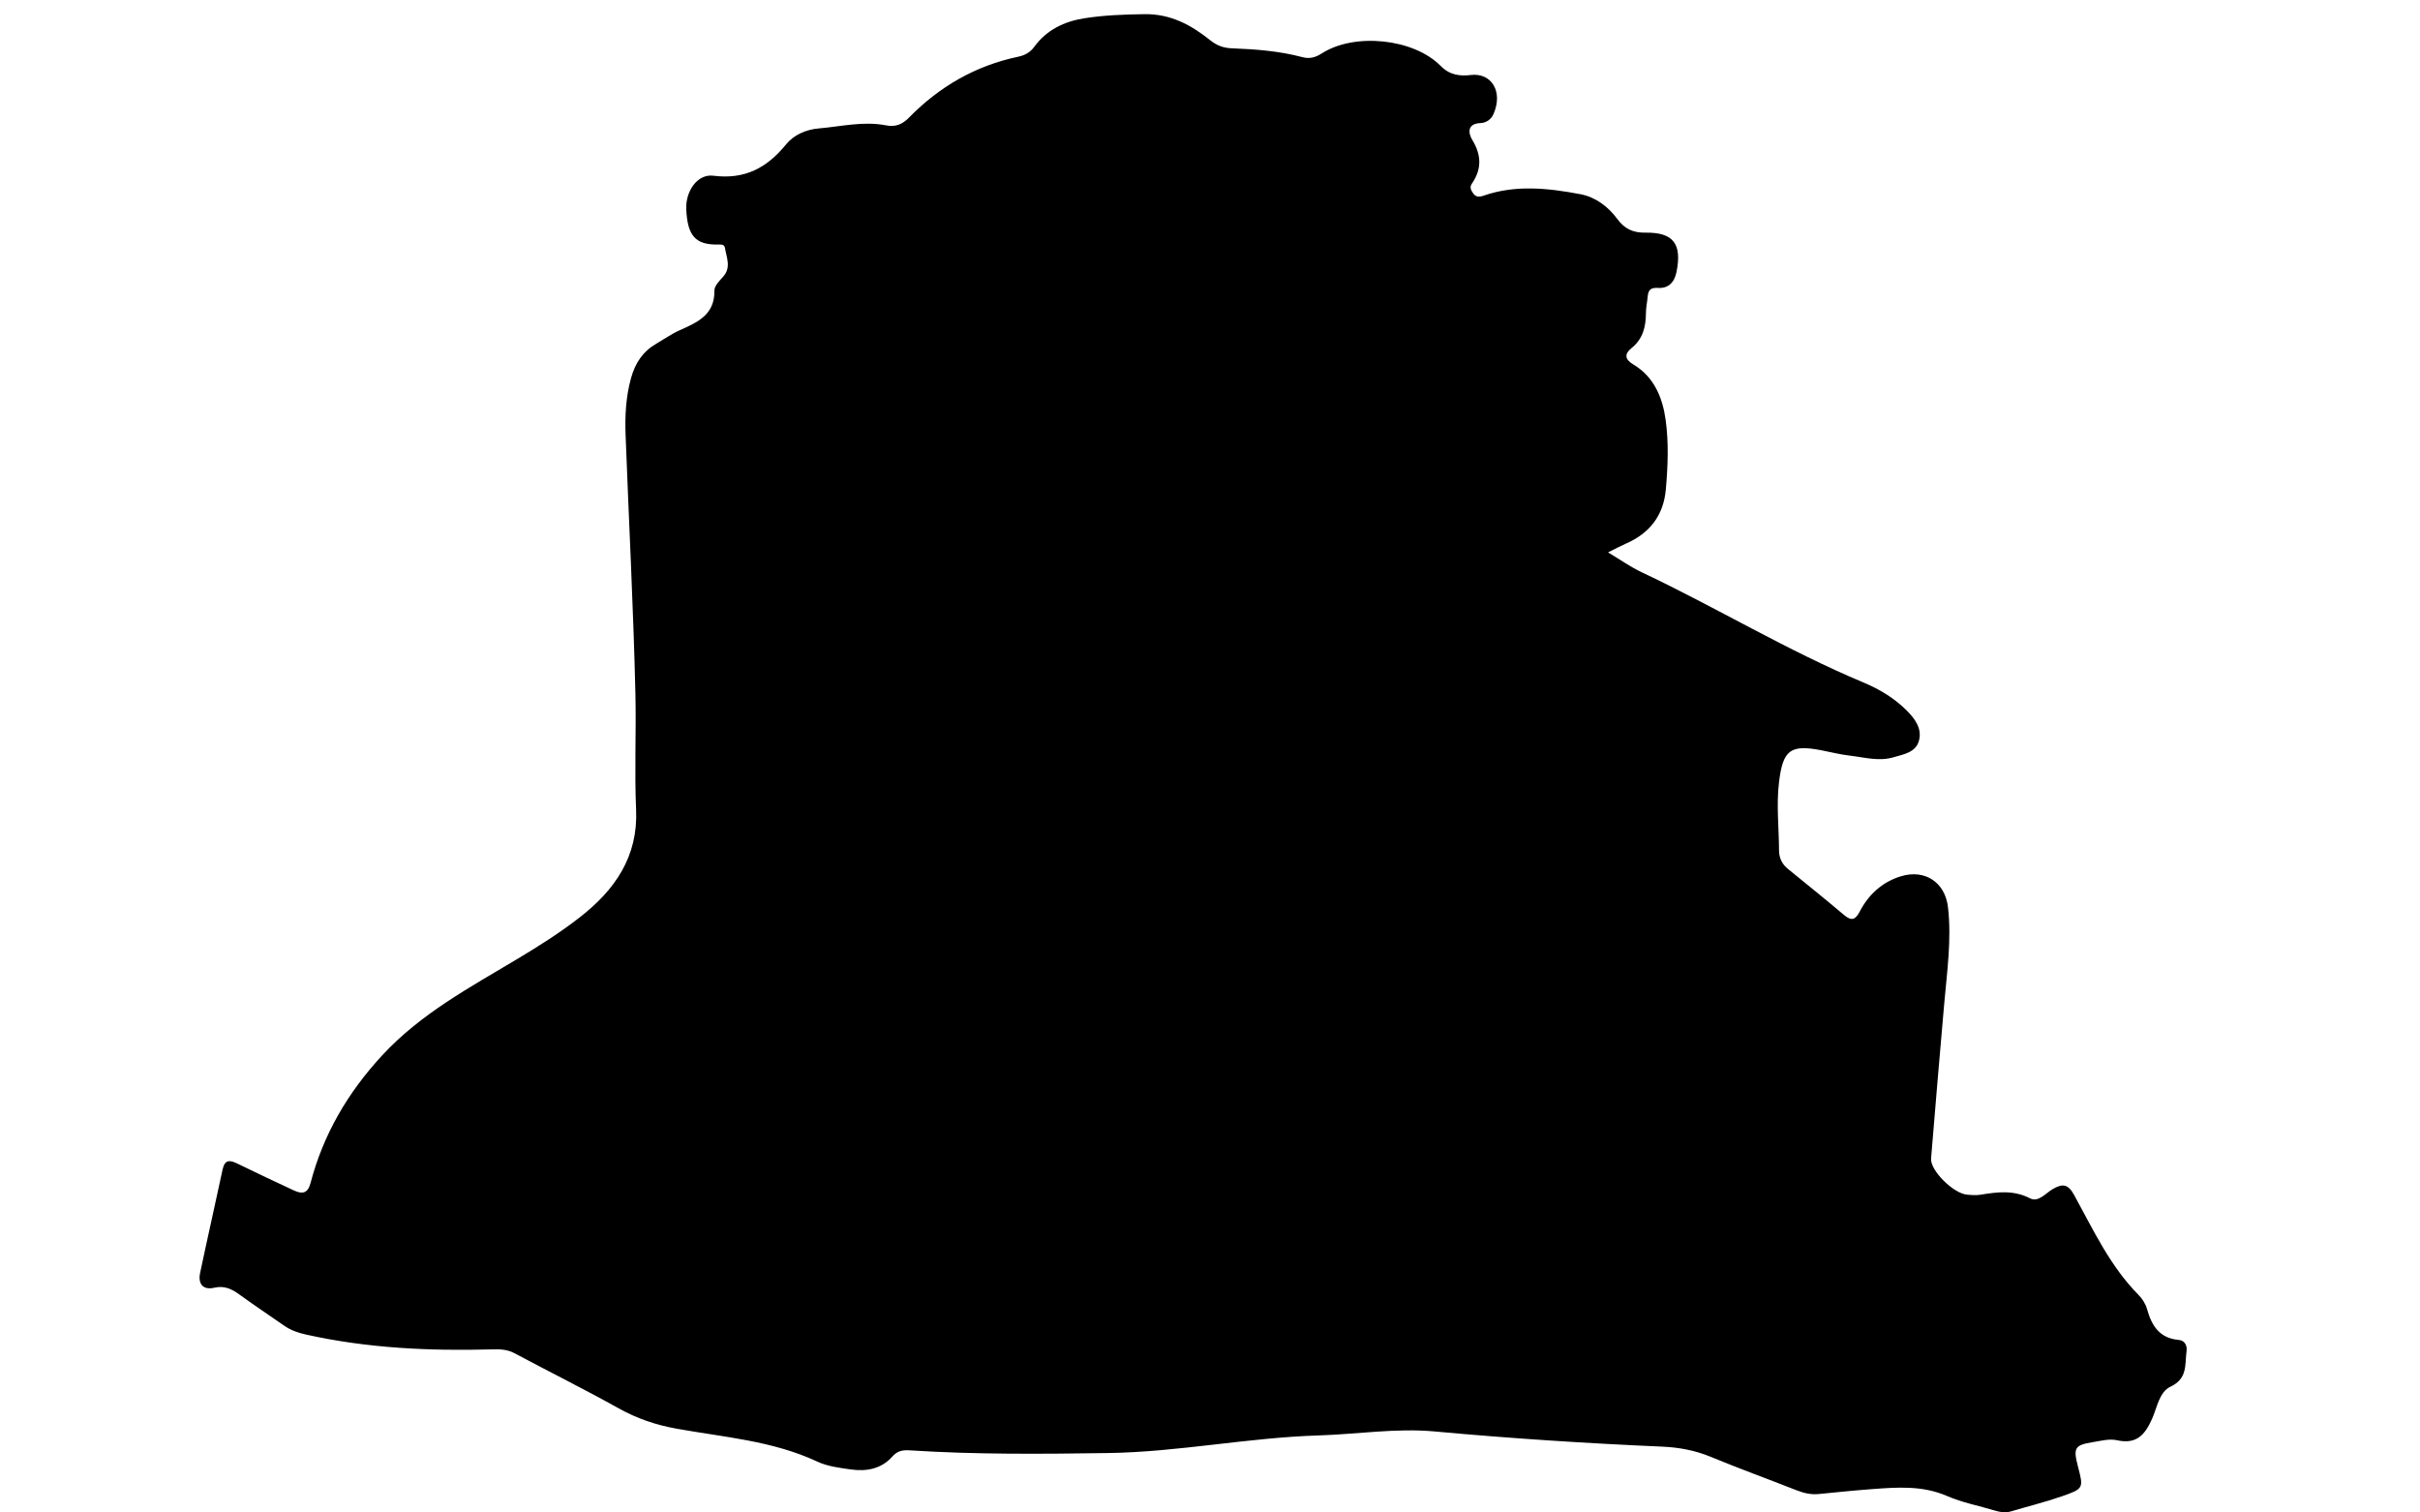 <?xml version="1.0" encoding="UTF-8"?><svg id="_圖層_1" xmlns="http://www.w3.org/2000/svg" height="100%" width="100%" viewBox="0 0 800 500"><path d="M531.63,182.64c4.19,2.5,7.45,4.82,11.02,6.51,24.71,11.65,48.11,25.91,73.37,36.47,5.18,2.16,10.13,5.11,14.21,9.17,2.8,2.79,5.25,6.06,4.12,10.12-1.07,3.83-5,4.44-8.39,5.43-4.87,1.43-9.6,.02-14.37-.53-3.14-.36-6.22-1.14-9.33-1.75-10.49-2.06-12.89-.11-14.17,10.64-.89,7.51-.01,14.96,.02,22.43,0,2.47,.99,4.53,2.92,6.1,6.18,5.06,12.44,10.04,18.52,15.21,2.49,2.12,3.8,1.68,5.24-1.1,2.95-5.68,7.52-9.82,13.64-11.67,7.94-2.4,14.58,2.02,15.53,10.23,1.23,10.66-.31,21.26-1.24,31.86-1.49,17.07-2.96,34.15-4.35,51.23-.32,3.92,7.33,11.52,11.86,11.94,1.49,.14,3.03,.26,4.49,.02,5.55-.9,10.9-1.62,16.35,1.19,2.78,1.44,5.17-1.69,7.53-3.06,3.24-1.88,5.06-1.68,7.05,1.94,6.32,11.49,11.86,23.51,21.28,33.03,1.25,1.26,2.34,2.97,2.82,4.67,1.55,5.54,4.13,9.69,10.53,10.24,1.97,.17,2.8,1.89,2.55,3.7-.6,4.38,.43,9.08-5.32,11.75-3.69,1.72-4.42,6.88-6.07,10.6-2.38,5.36-5.17,8.55-11.65,7.1-2.47-.55-5.29,.21-7.91,.63-6.05,.98-6.56,1.9-4.97,7.99,1.89,7.24,1.95,7.4-5.33,9.93-5.5,1.91-11.18,3.3-16.76,4.97-1.85,.55-3.59,.28-5.39-.27-5.26-1.6-10.76-2.62-15.77-4.8-8.2-3.57-16.57-2.9-25.02-2.27-5.81,.43-11.61,1.04-17.4,1.61-2.56,.25-4.93-.3-7.3-1.23-9.46-3.71-19.02-7.19-28.41-11.07-5.19-2.15-10.53-3.13-16.04-3.37-25.12-1.09-50.2-2.72-75.24-5.02-12.81-1.17-25.6,.93-38.41,1.32-23.33,.72-46.39,5.49-69.62,5.82-21.77,.32-43.64,.52-65.43-.89-2.31-.15-4.09,.11-5.76,2.01-3.63,4.12-8.56,5.03-13.72,4.31-3.78-.53-7.76-1.02-11.15-2.61-14.78-6.91-30.86-8.05-46.53-10.88-6.84-1.23-13.07-3.35-19.13-6.73-11.35-6.33-23-12.11-34.46-18.23-2.36-1.26-4.79-1.32-7.27-1.25-20.71,.57-41.29-.37-61.61-4.9-2.68-.6-5.07-1.42-7.29-2.98-4.77-3.35-9.65-6.56-14.36-9.99-2.64-1.93-5.12-3.34-8.68-2.51-3.7,.86-5.44-1.26-4.68-4.87,2.4-11.41,5-22.78,7.43-34.19,.75-3.53,2.56-3.13,5.07-1.89,6.13,3.01,12.32,5.9,18.51,8.79,2.72,1.27,4.58,1.05,5.5-2.46,4.22-16.1,12.34-29.93,23.69-42.21,12.83-13.87,29.12-22.53,44.95-32.02,6.99-4.2,13.88-8.55,20.34-13.58,11.66-9.07,19.33-20.11,18.64-35.61-.57-12.81,.07-25.64-.23-38.43-.67-28.46-2.17-56.9-3.24-85.36-.24-6.33,.07-12.6,1.78-18.83,1.37-4.97,3.86-8.78,8.28-11.36,2.59-1.51,5.07-3.27,7.79-4.49,5.88-2.64,11.64-5.08,11.51-13.14-.03-1.52,1.66-3.22,2.87-4.57,2.76-3.07,1.13-6.31,.62-9.5-.2-1.26-1.25-1.15-2.34-1.14-7.41,.11-10.05-2.88-10.46-11.65-.27-5.93,3.65-11.78,8.96-11.1,10.47,1.33,17.78-2.64,24.11-10.44,2.5-3.07,6.61-4.84,10.59-5.18,7.43-.63,14.86-2.5,22.37-1.03,3.13,.62,5.41-.32,7.59-2.55,10.04-10.26,21.99-17.17,36.11-20.14,2.21-.46,3.97-1.43,5.35-3.32,4.07-5.56,9.87-8.34,16.48-9.38,6.57-1.04,13.19-1.27,19.88-1.37,8.7-.13,15.46,3.58,21.76,8.61,2.27,1.81,4.42,2.58,7.2,2.68,7.82,.3,15.64,.89,23.24,2.91,2.46,.65,4.33,.13,6.5-1.25,10.78-6.9,30.3-4.91,39.25,4.16,3.01,3.06,6.35,3.43,10.03,3,6.67-.78,10.71,5.37,7.45,12.88-.76,1.75-2.35,2.94-4.31,3.02-4.53,.17-4.03,3.41-2.71,5.57,3.06,5.02,3.15,9.66-.12,14.42-.86,1.25-.31,2.17,.36,3.17,.91,1.37,2.08,1.33,3.5,.83,10.6-3.68,21.36-2.49,32.01-.48,5.01,.95,9.19,4.12,12.21,8.22,2.44,3.3,5.22,4.55,9.29,4.49,9.26-.14,12.1,3.76,10.27,12.95-.7,3.54-2.75,5.53-6.08,5.32-2.57-.16-3.26,.72-3.46,2.87-.16,1.82-.58,3.64-.58,5.46-.02,4.53-1.01,8.54-4.76,11.56-2.44,1.96-2.22,3.74,.57,5.4,6.92,4.12,9.7,11.02,10.71,18.36,1.04,7.57,.73,15.3,.06,22.95-.76,8.62-5.33,14.49-13.19,17.93-1.67,.73-3.27,1.59-5.89,2.88Z"/></svg>
